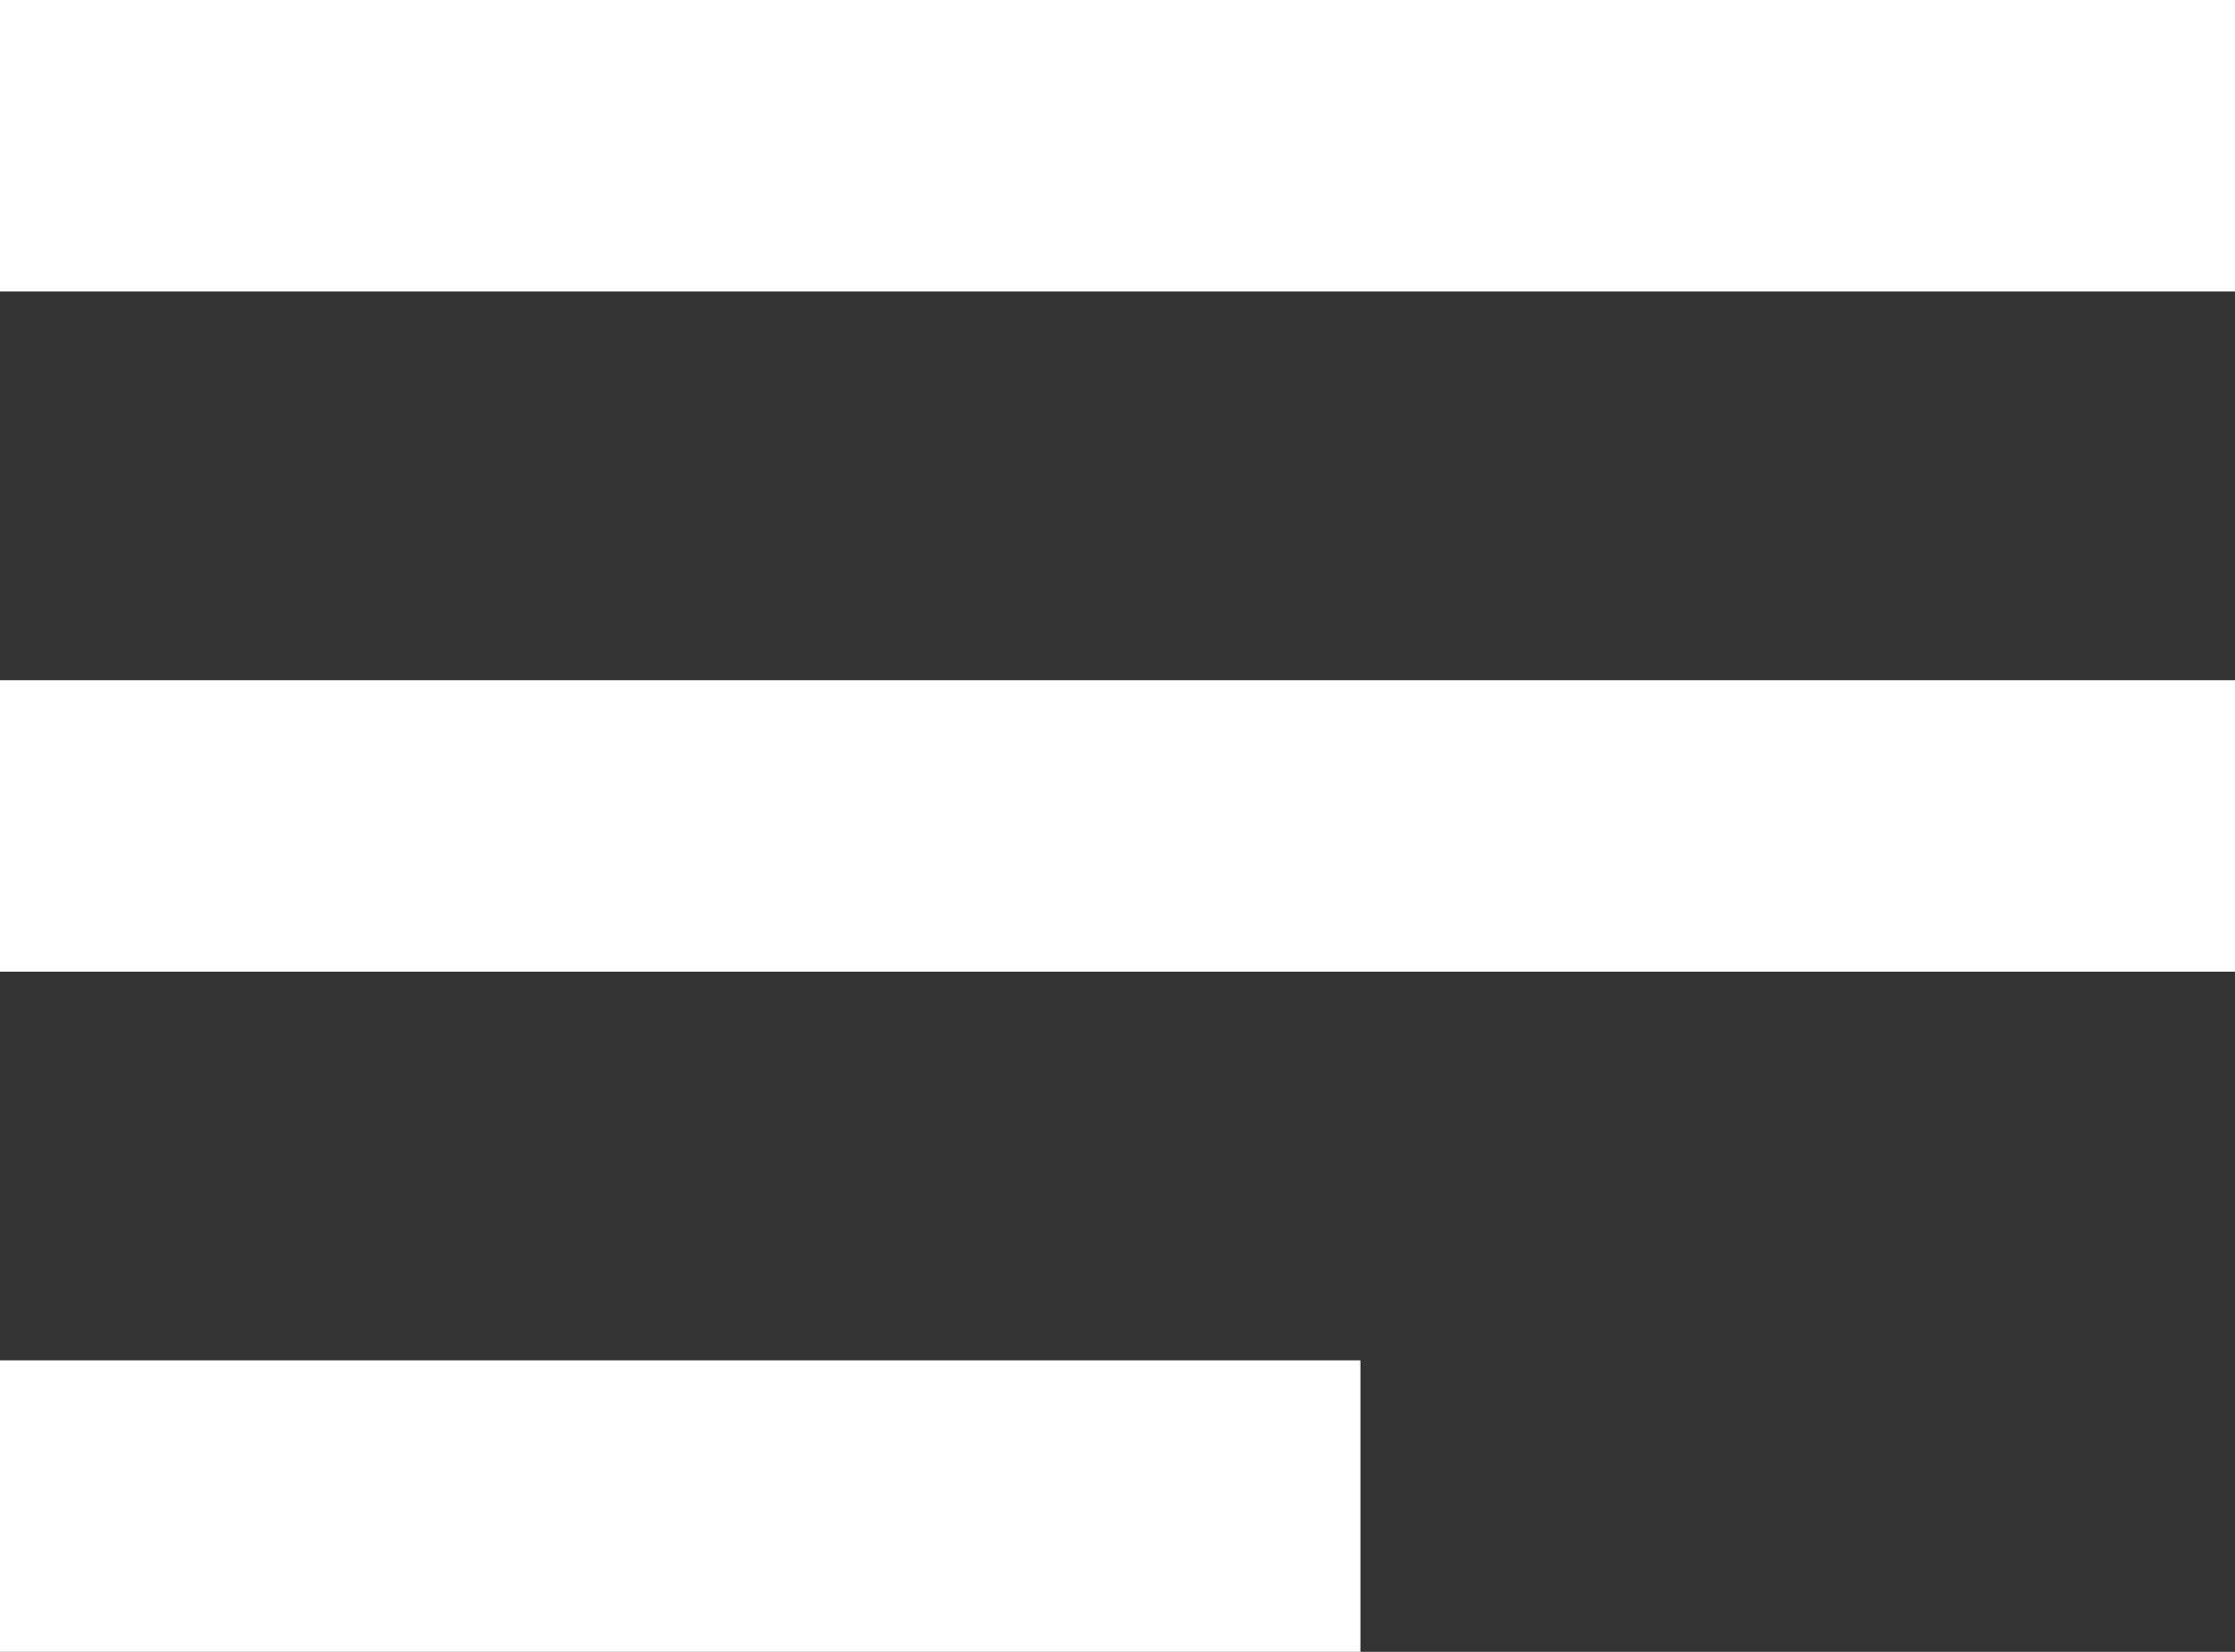 <?xml version="1.0" encoding="UTF-8"?>
<svg width="23px" height="17px" viewBox="0 0 23 17" version="1.1" xmlns="http://www.w3.org/2000/svg" xmlns:xlink="http://www.w3.org/1999/xlink">
    <rect x="0" y="0" width="23" height="17" fill="#333333" stroke="none"/>
    <!-- Generator: Sketch 55.2 (78181) - https://sketchapp.com -->
    <title>Menu_White</title>
    <desc>Created with Sketch.</desc>
    <g id="Page-1" stroke="none" stroke-width="1" fill="none" fill-rule="evenodd">
        <g id="Render_Services_Content_Management" transform="translate(-74, -34)" fill="#FFFFFF" fill-rule="nonzero">
            <g id="Menu_White" transform="translate(74, 34)">
                <rect id="Rectangle" x="0" y="0" width="23" height="3"></rect>
                <rect id="Rectangle-Copy" x="0" y="7" width="23" height="3"></rect>
                <rect id="Rectangle-Copy-2" x="0" y="14" width="14" height="3"></rect>
            </g>
        </g>
    </g>
</svg>